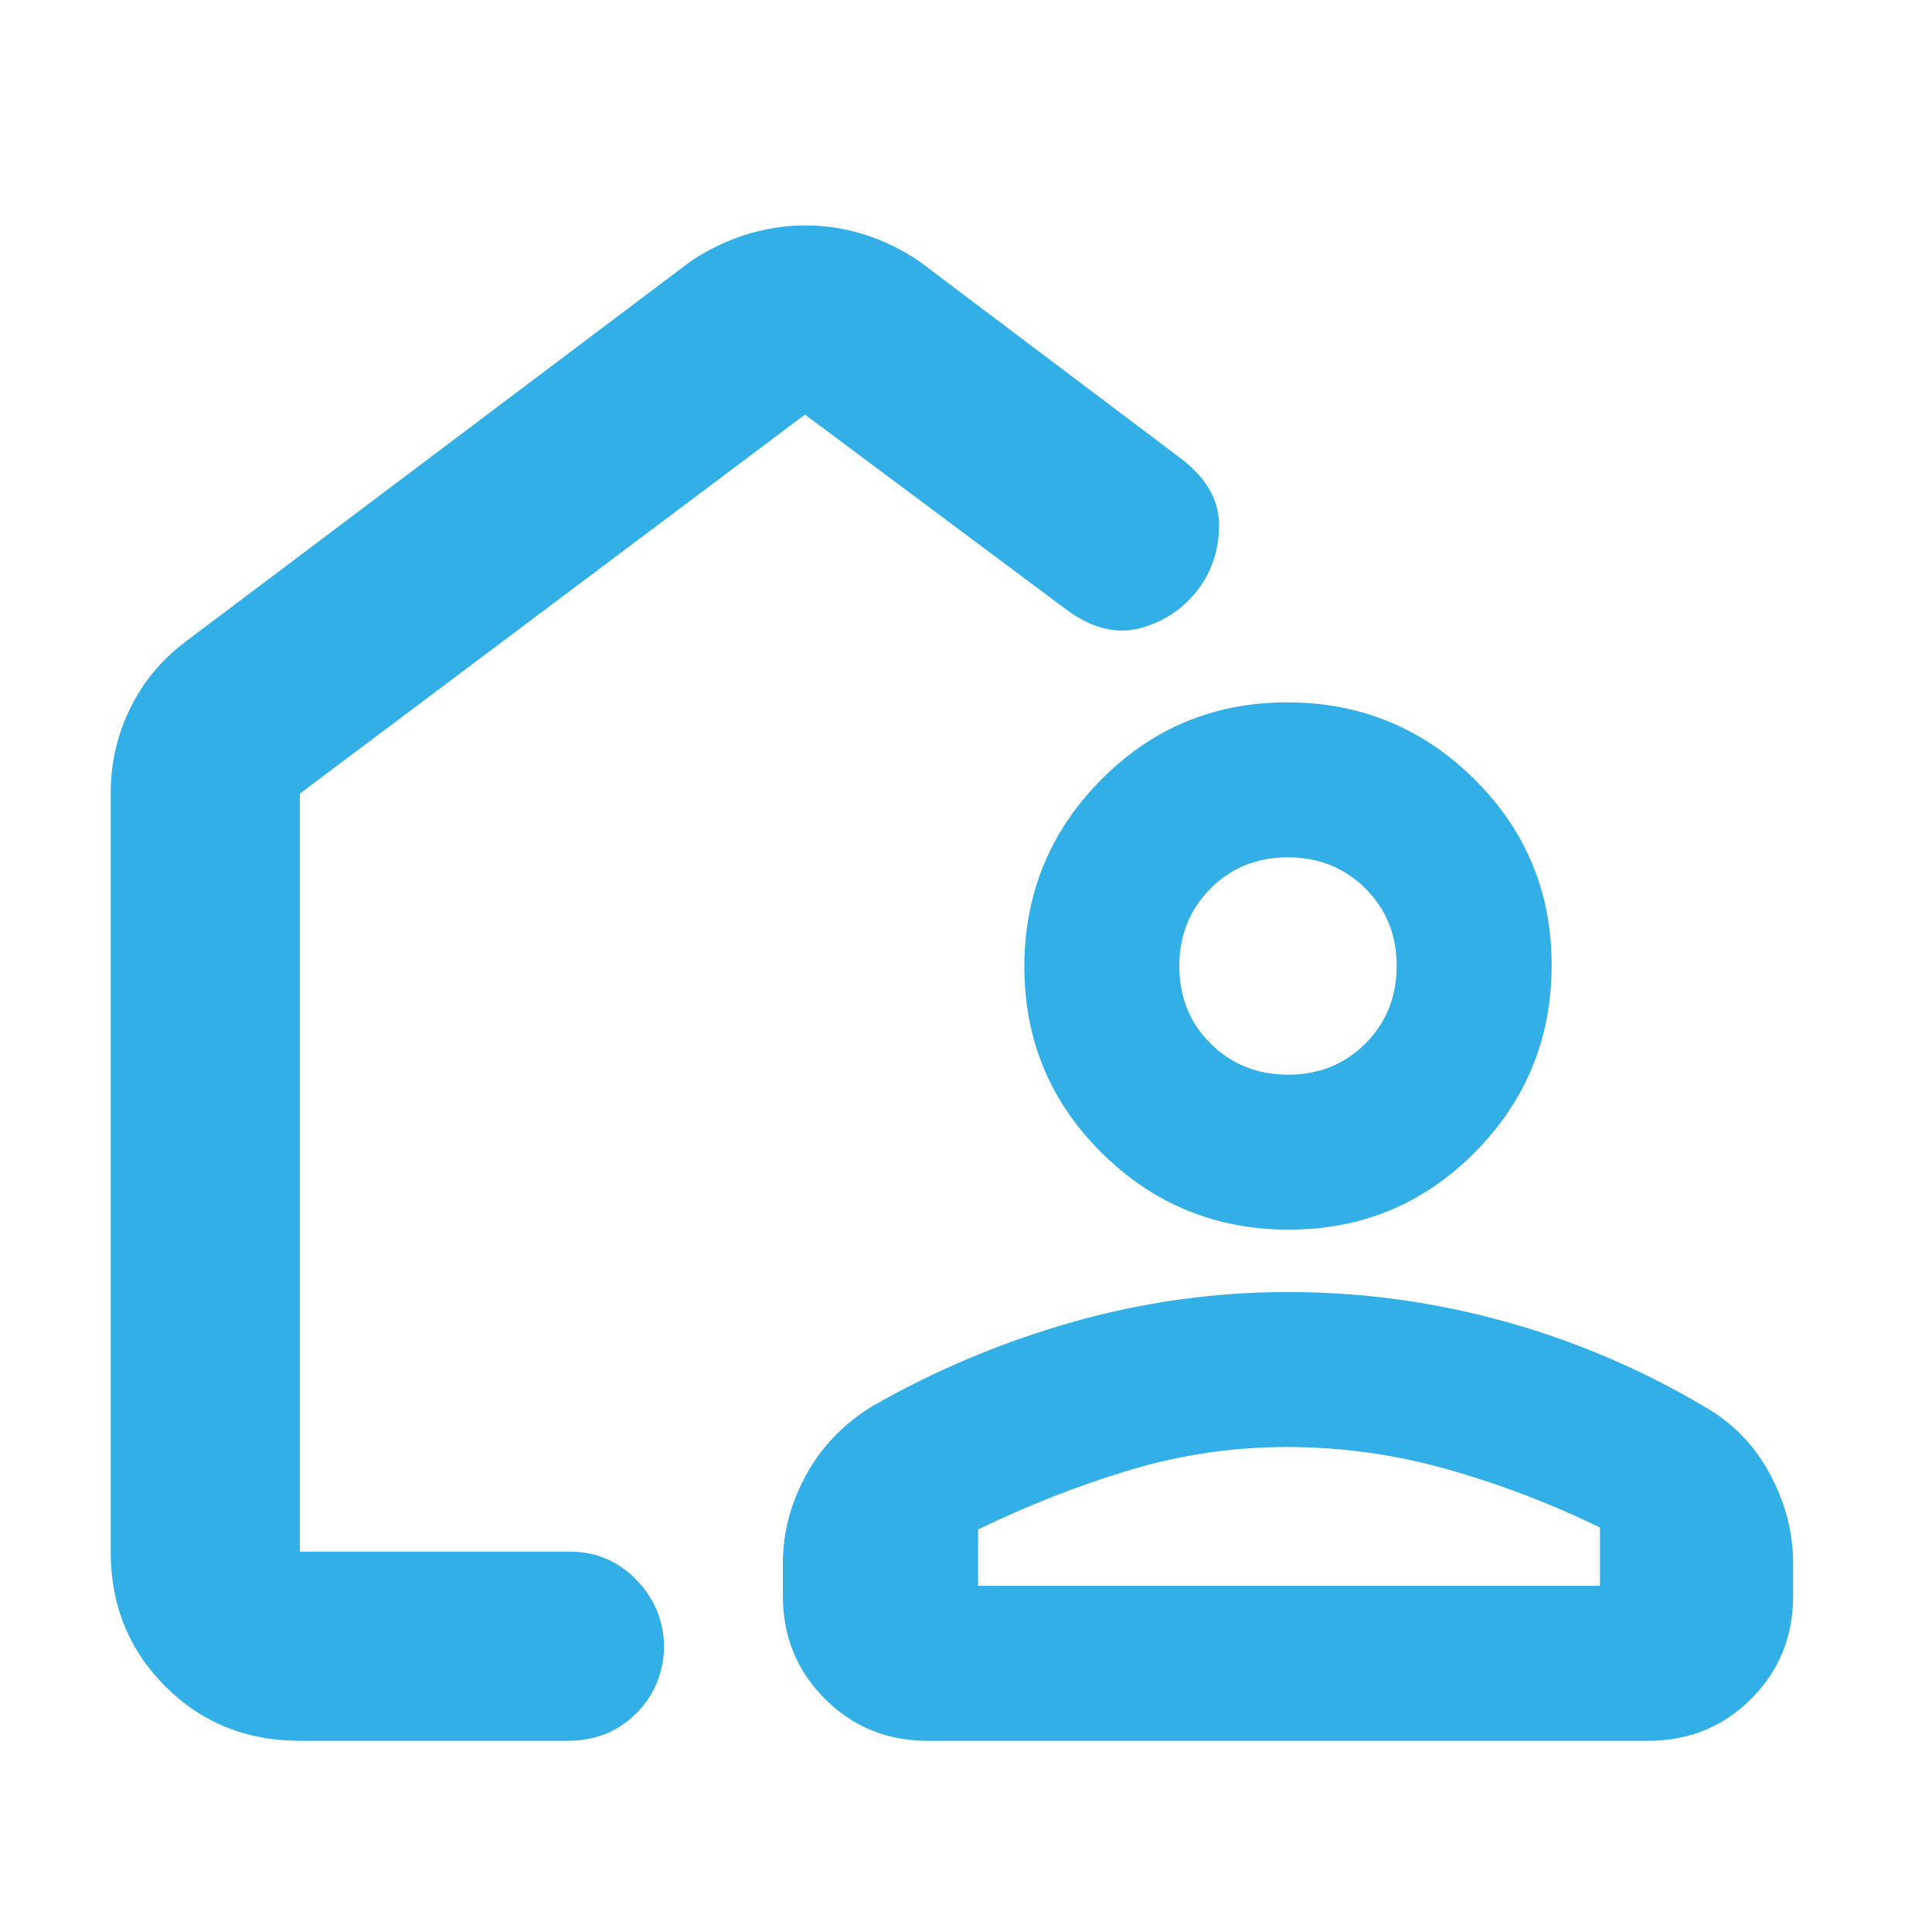 <svg xmlns="http://www.w3.org/2000/svg" height="48" viewBox="0 -960 960 960" width="48"><path fill="rgb(50, 175, 230)" d="M348-472ZM149-95q-39.8 0-66.9-27.1Q55-149.2 55-189v-377q0-22.04 9.55-41.75Q74.09-627.47 92-641l251-189q13.3-9 27.92-13.5 14.63-4.5 29.36-4.5 14.72 0 29.13 4.5Q443.83-839 457-830l130 98q18.41 14.2 18.71 32.1Q606-682 596-668q-11 15-29 20t-37-9l-130-97-251 188.33V-189h134q19.75 0 33.38 14.18 13.62 14.17 13.62 34Q329-121 315.49-108T282-95H149Zm491-223q54.65 0 107.23 14.51Q799.81-288.98 847-261q21 12 32.5 33.49 11.5 21.5 11.5 44.47v16q0 30.3-20.87 51.17T819-95H461q-30.26 0-51.13-20.87T389-167.04v-16Q389-206 400.5-227t32.5-34q47-27 99.67-42 52.68-15 107.33-15ZM486-172h309v-29q-37-18-76.05-29t-79.45-11q-40.05 0-78.28 11.5Q523-218 486-200v28Zm154.41-177q-54.41 0-92.91-38.09t-38.5-92.5q0-54.41 38.09-92.91t92.5-38.5q54.41 0 92.91 38.09t38.5 92.5q0 54.41-38.09 92.91t-92.5 38.5Zm-.3-77q22.99 0 38.44-15.56Q694-457.11 694-480.11q0-22.99-15.56-38.44Q662.89-534 639.89-534q-22.99 0-38.44 15.56Q586-502.89 586-479.89q0 22.99 15.56 38.44Q617.11-426 640.11-426Zm.89 254Z"/></svg>